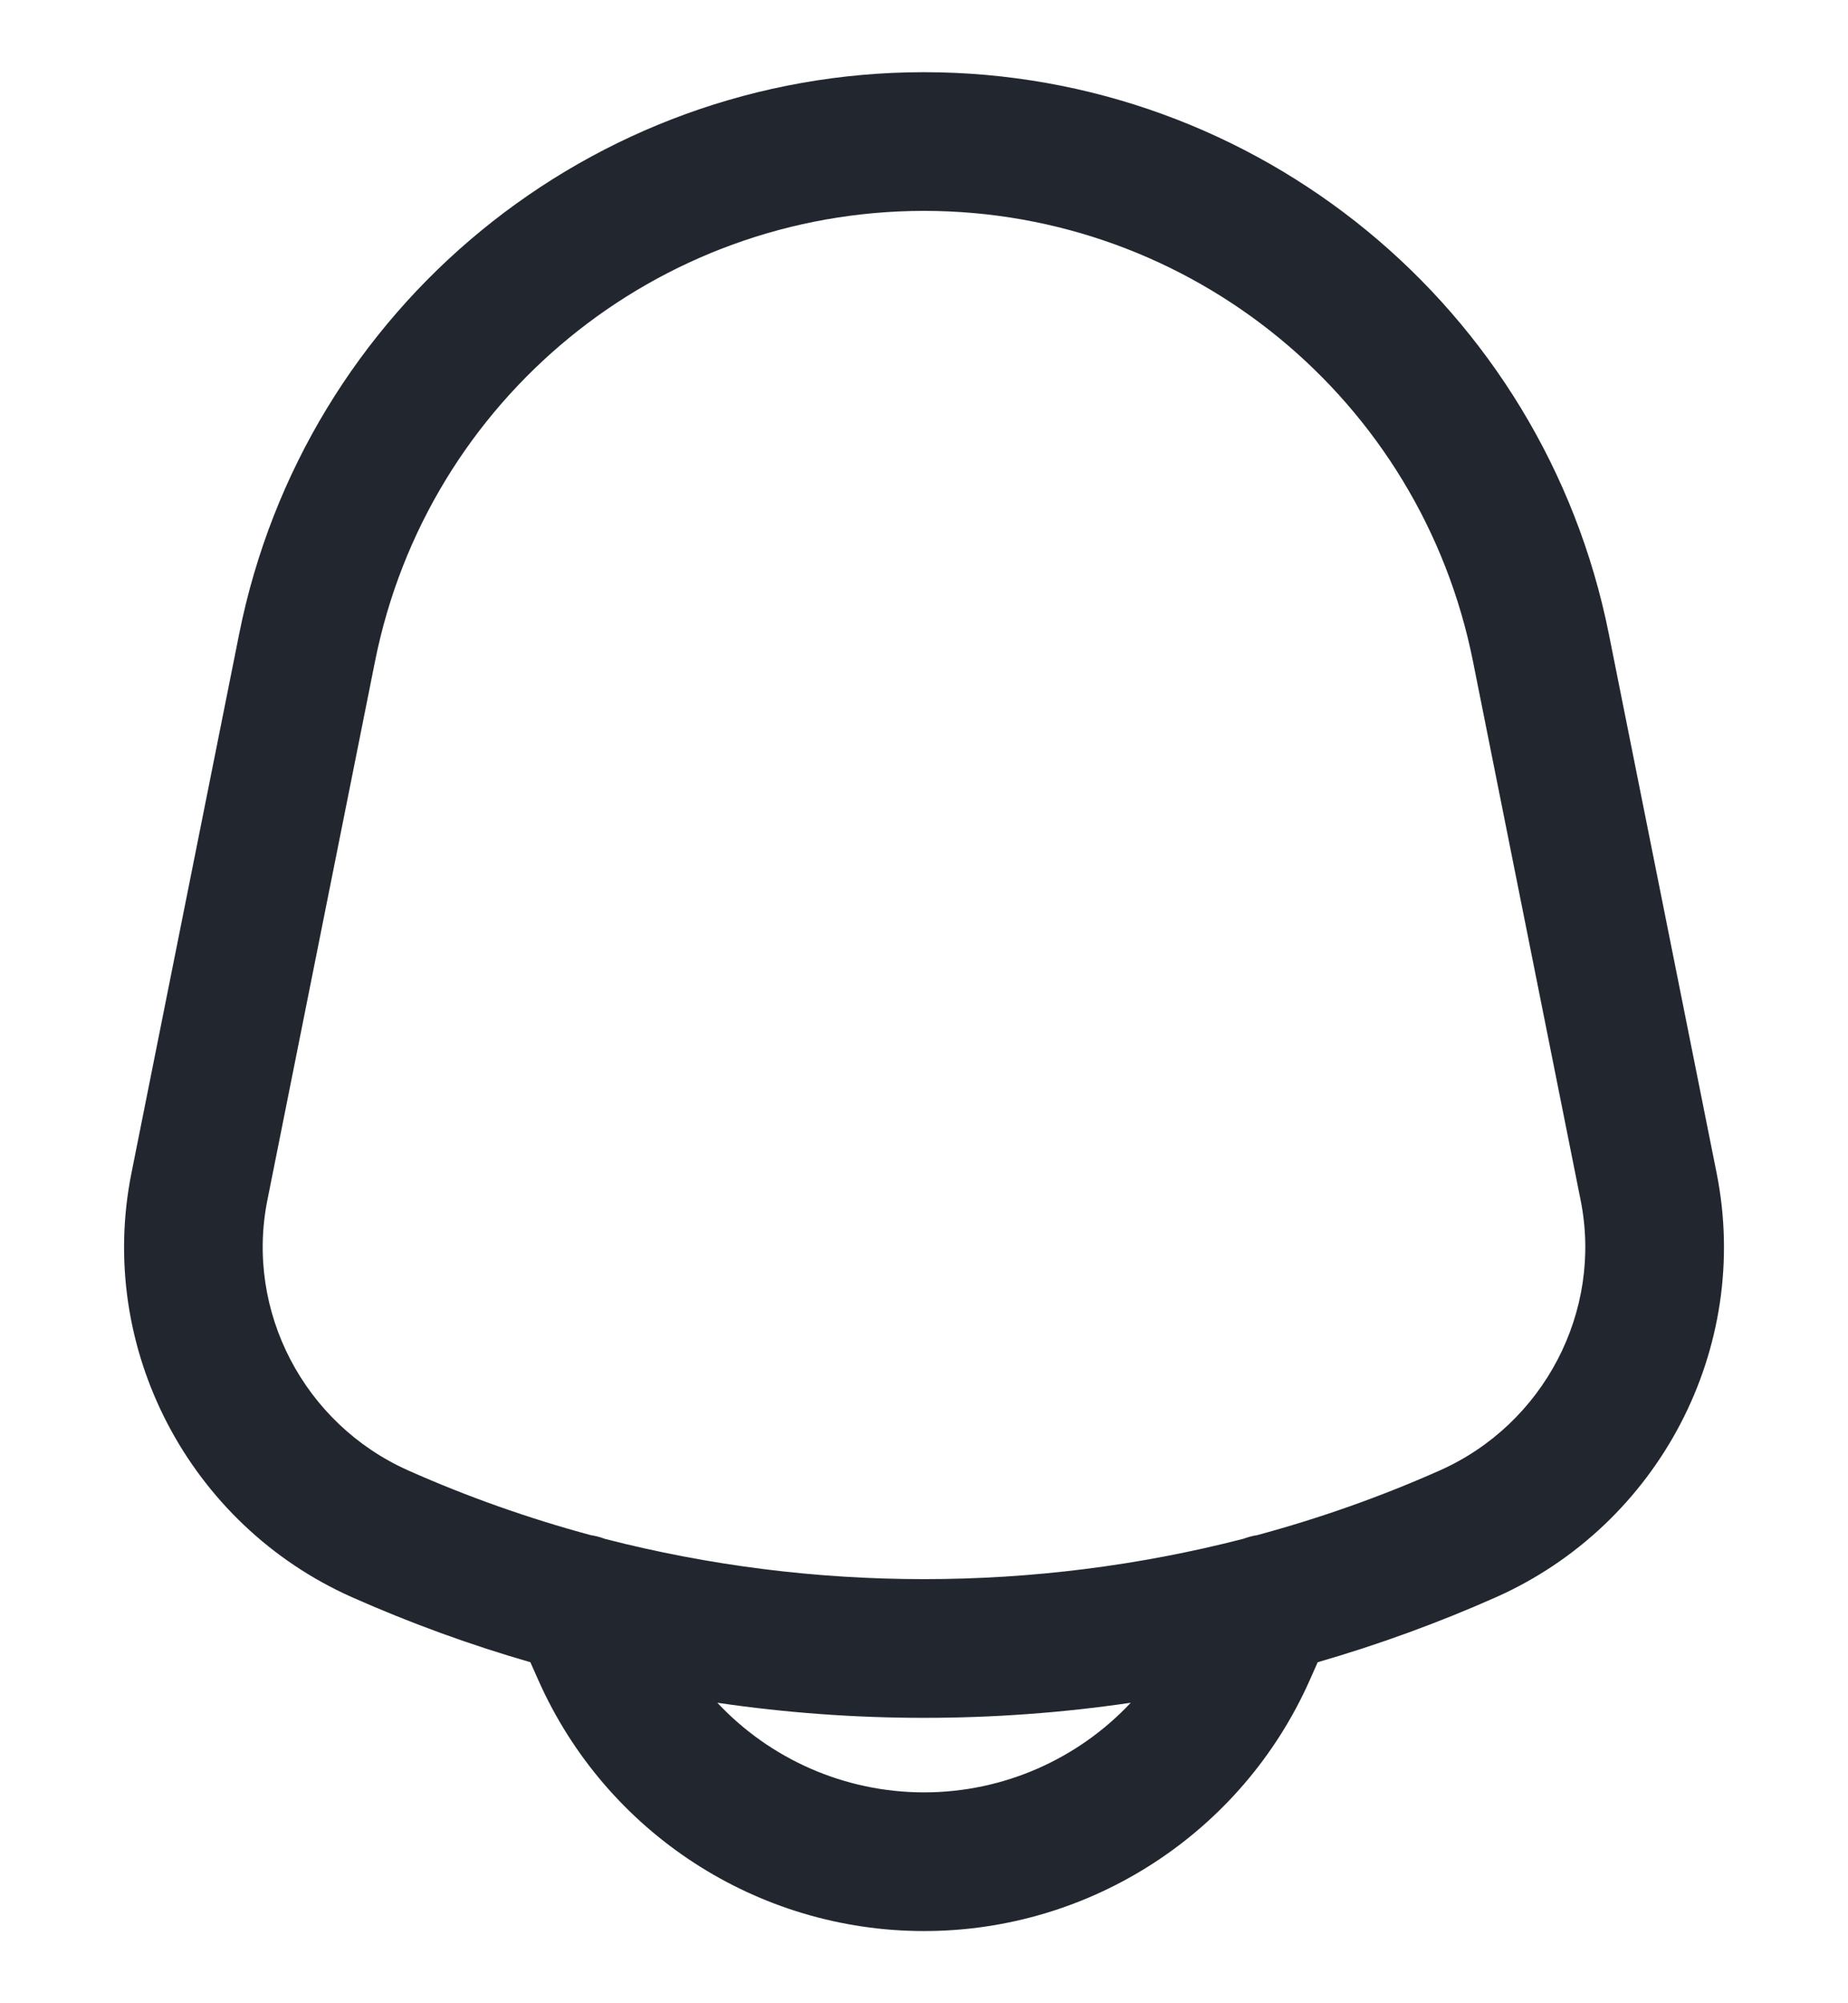 <svg width="24" height="26" viewBox="0 0 24 26" fill="none" xmlns="http://www.w3.org/2000/svg">
<path fill-rule="evenodd" clip-rule="evenodd" d="M12 0.937C7.677 0.937 3.954 3.989 3.106 8.228L1.707 15.226C1.251 17.503 2.46 19.791 4.571 20.73C5.326 21.065 6.101 21.347 6.888 21.574L6.992 21.808C7.872 23.787 9.835 25.063 12.001 25.063C14.166 25.063 16.129 23.787 17.009 21.808L17.113 21.574C17.9 21.346 18.675 21.065 19.429 20.73C21.54 19.791 22.749 17.503 22.294 15.226L20.894 8.228C20.046 3.989 16.324 0.937 12 0.937ZM16.329 19.924C16.267 19.934 16.206 19.95 16.147 19.972C13.436 20.67 10.567 20.67 7.856 19.973C7.796 19.95 7.734 19.934 7.67 19.924C6.863 19.706 6.071 19.427 5.302 19.085C3.95 18.484 3.184 17.019 3.472 15.579L4.871 8.581C5.551 5.183 8.535 2.737 12 2.737C15.466 2.737 18.449 5.183 19.129 8.581L20.528 15.579C20.816 17.019 20.051 18.484 18.698 19.085C17.929 19.427 17.136 19.706 16.329 19.924ZM9.316 22.1C11.095 22.361 12.907 22.361 14.685 22.1C14.001 22.829 13.035 23.263 12.001 23.263C10.966 23.263 10 22.829 9.316 22.1Z" fill="#22272F"/>
</svg>
